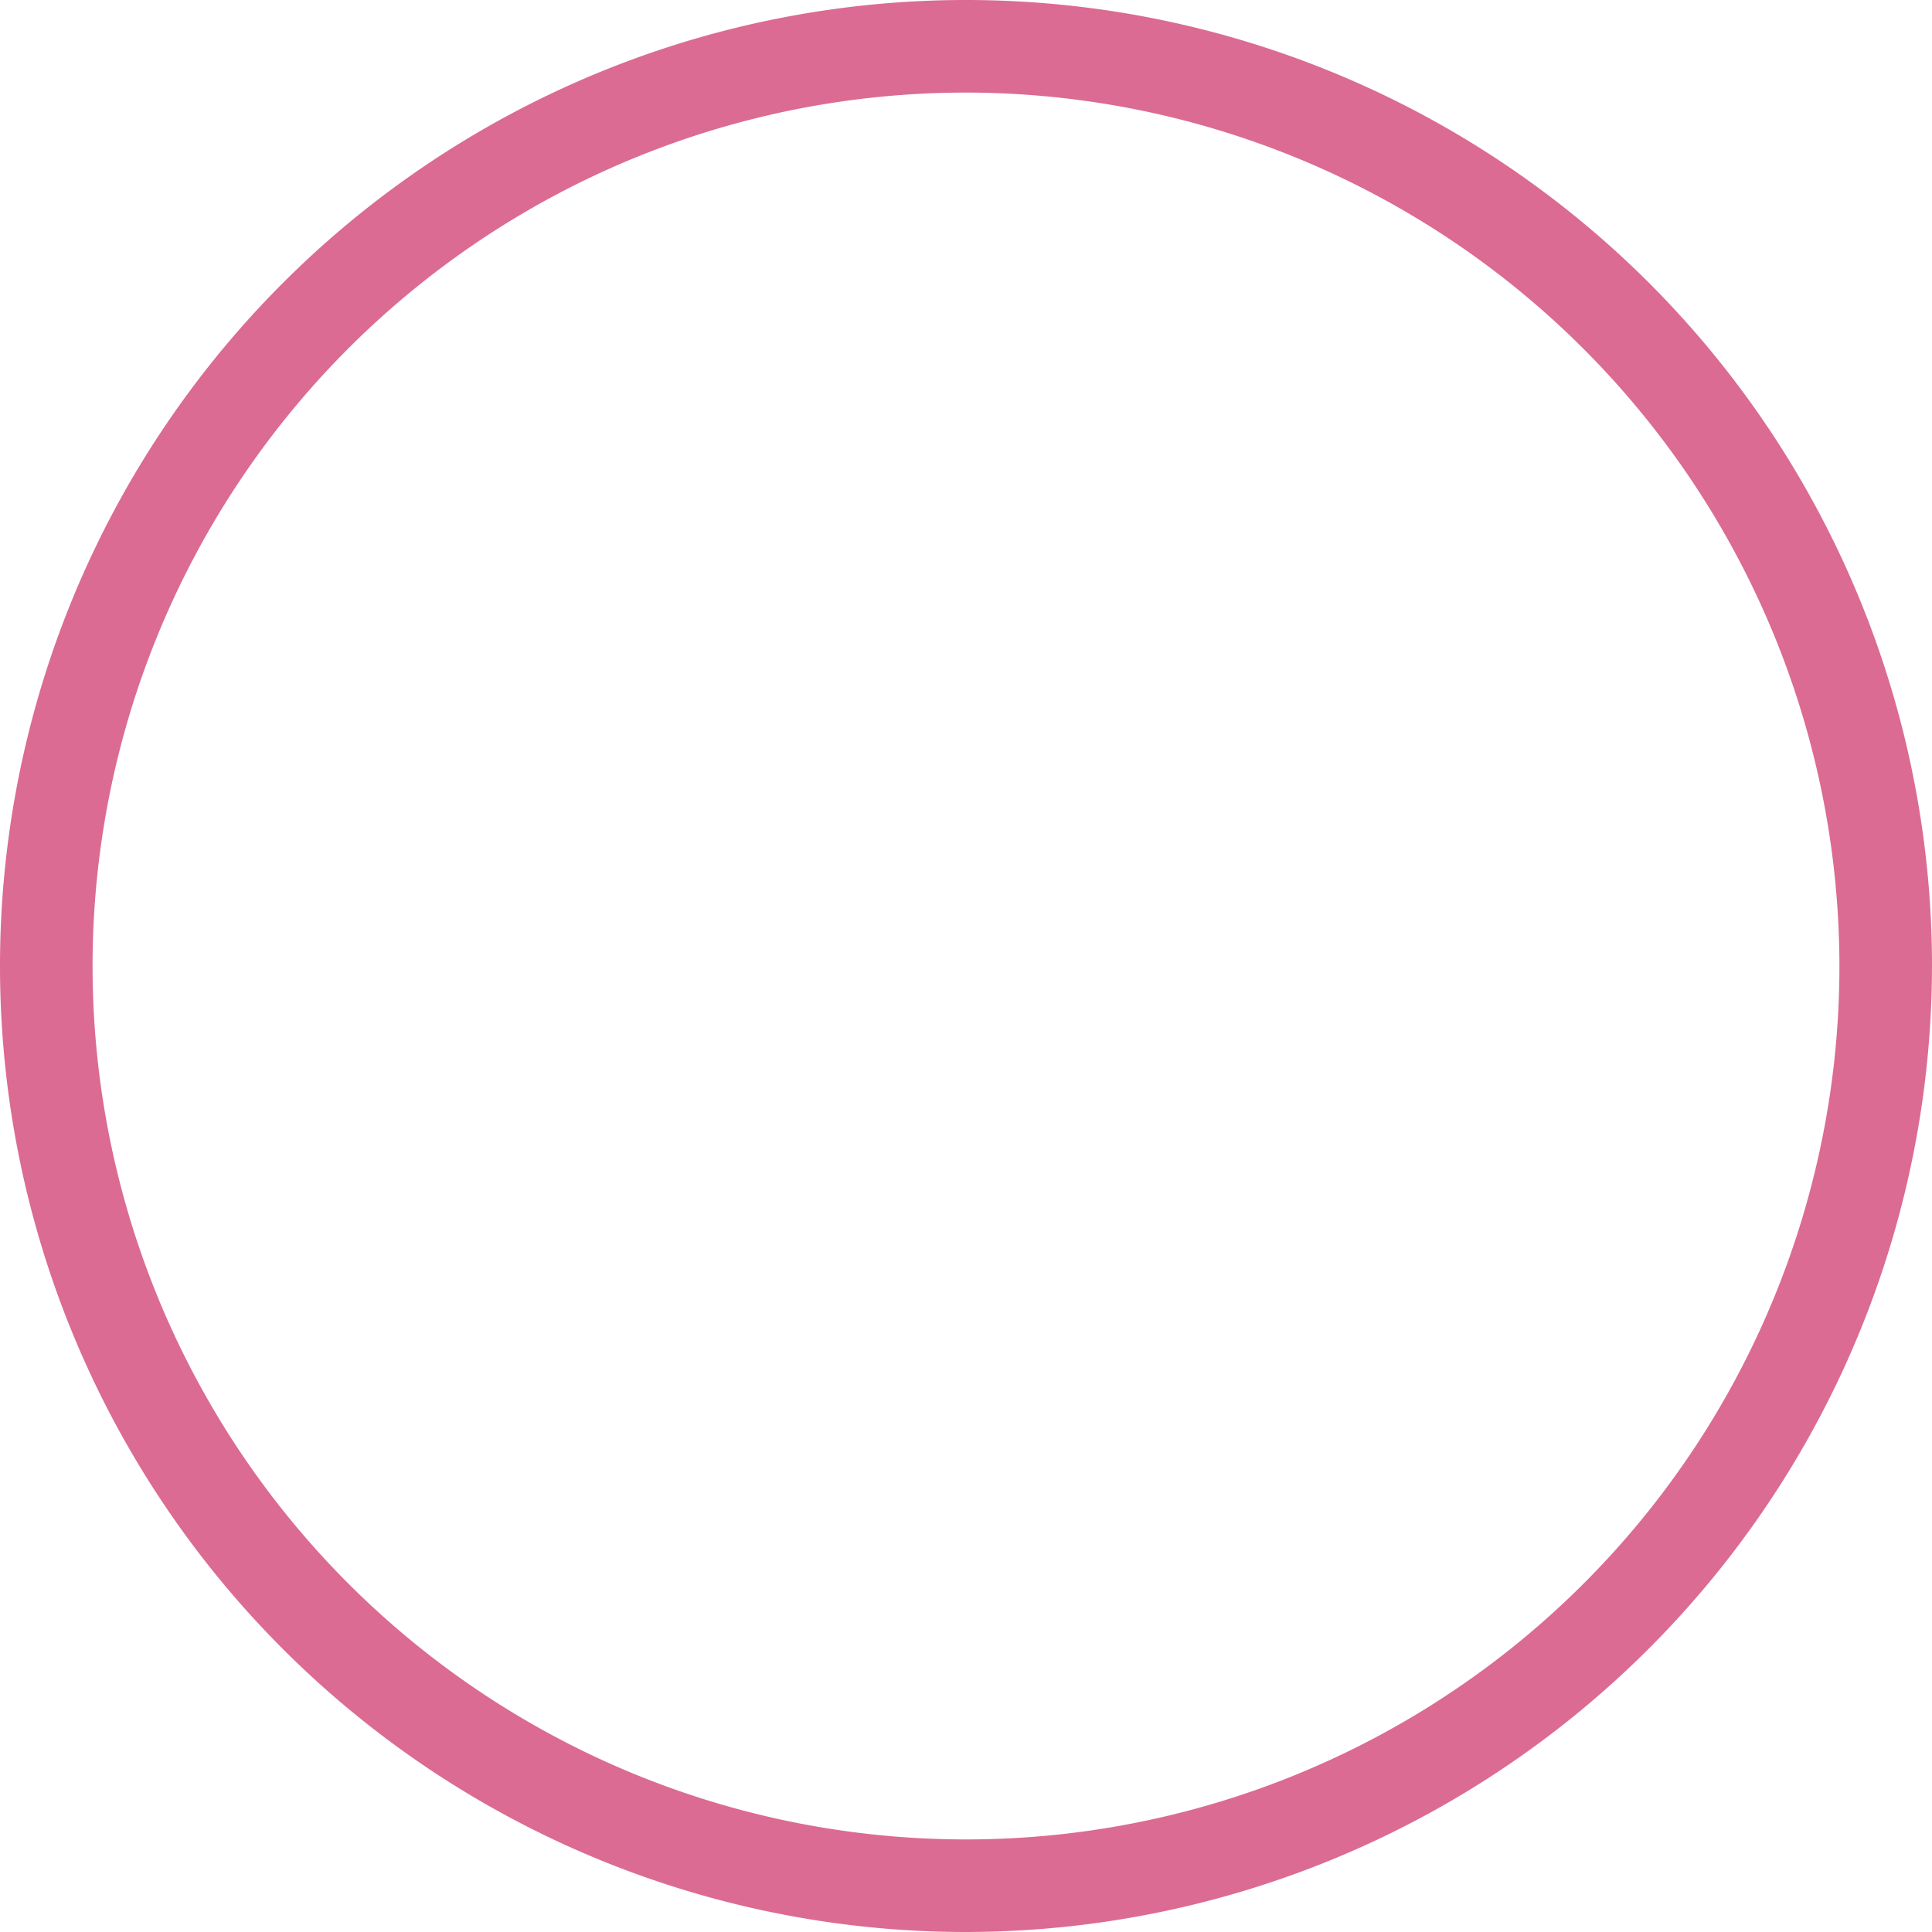 <svg id="Calque_1" data-name="Calque 1" xmlns="http://www.w3.org/2000/svg" viewBox="0 0 83.48 83.48"><defs><style>.cls-1{fill:#db6b93;}</style></defs><title>checkrose</title><path class="cls-1" d="M42.5,84.24A41.74,41.74,0,1,1,84.24,42.5,41.79,41.79,0,0,1,42.5,84.24Zm0-79.48A37.74,37.74,0,1,0,80.24,42.5,37.78,37.78,0,0,0,42.5,4.76Z" transform="translate(-0.76 -0.76)"/></svg>